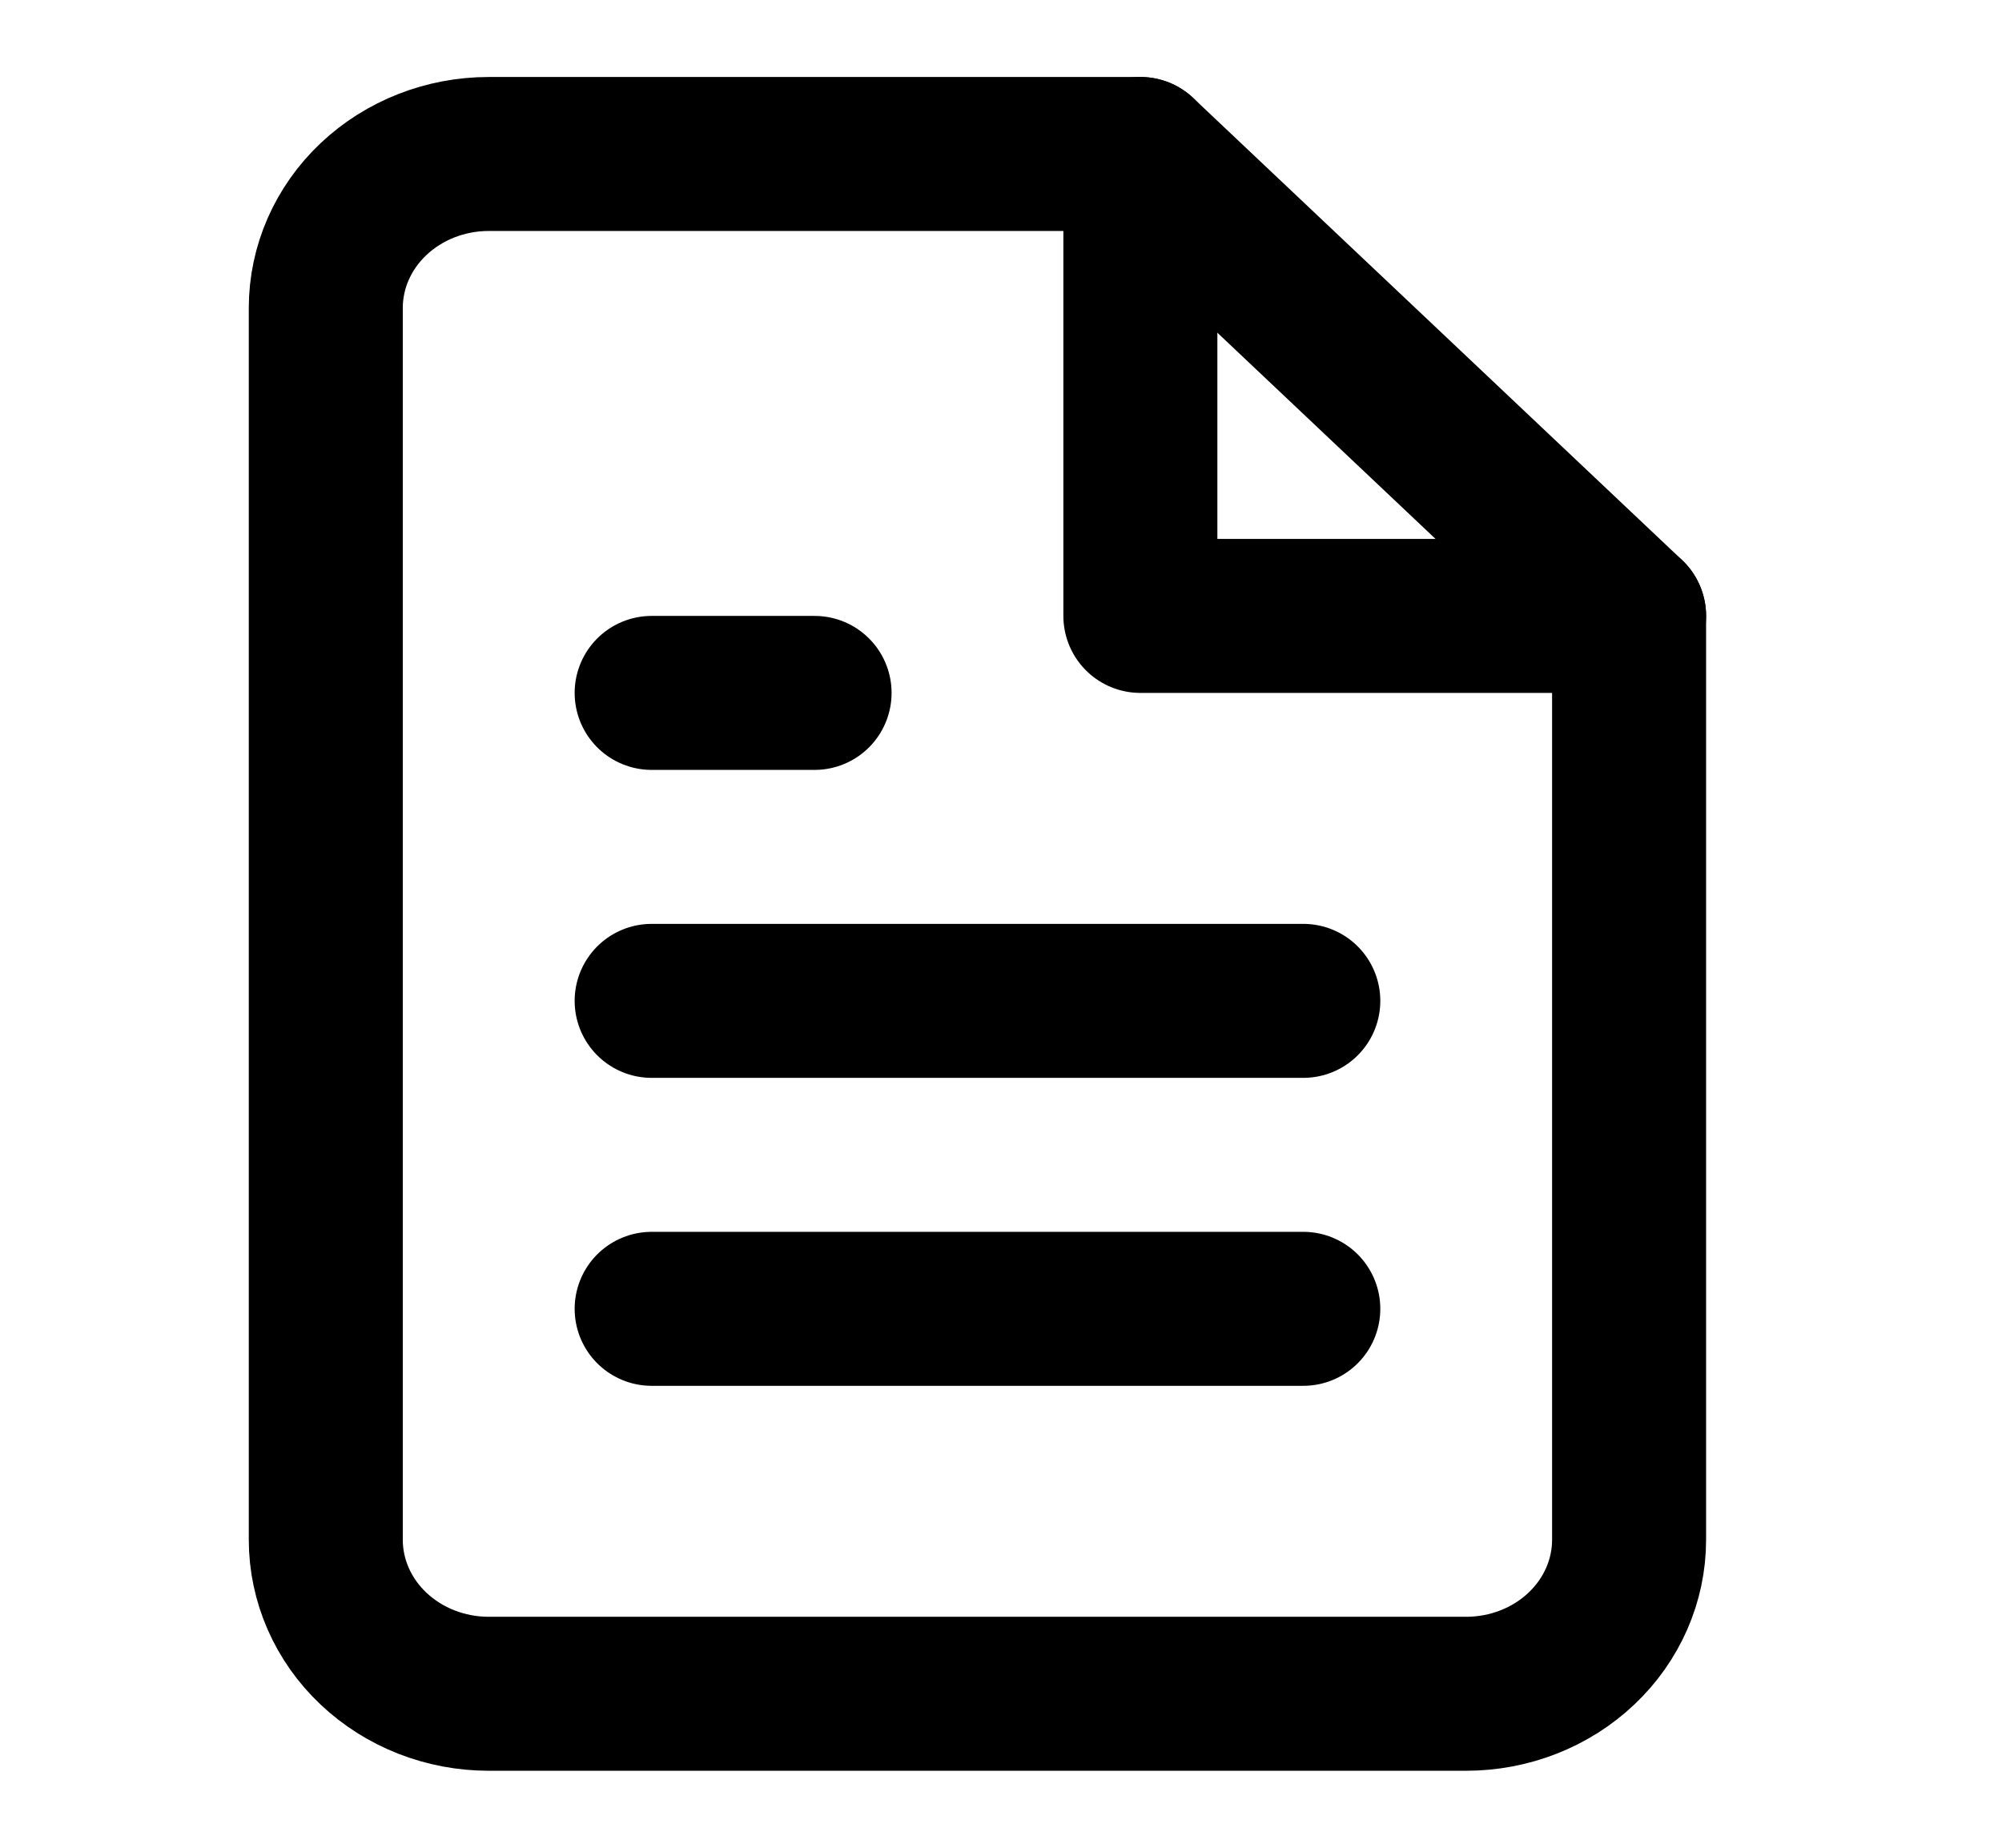 <svg width="26" height="24" viewBox="0 0 26 24" fill="none" xmlns="http://www.w3.org/2000/svg">
<path d="M14.81 2H6.347C5.786 2 5.248 2.211 4.851 2.586C4.454 2.961 4.231 3.47 4.231 4V20C4.231 20.53 4.454 21.039 4.851 21.414C5.248 21.789 5.786 22 6.347 22H19.041C19.602 22 20.141 21.789 20.537 21.414C20.934 21.039 21.157 20.53 21.157 20V8L14.81 2Z" stroke="black" stroke-width="2" stroke-linecap="round" stroke-linejoin="round"/>
<path d="M14.81 2V8H21.157" stroke="black" stroke-width="2" stroke-linecap="round" stroke-linejoin="round"/>
<path d="M16.926 13H8.463" stroke="black" stroke-width="2" stroke-linecap="round" stroke-linejoin="round"/>
<path d="M16.926 17H8.463" stroke="black" stroke-width="2" stroke-linecap="round" stroke-linejoin="round"/>
<path d="M10.579 9H9.521H8.463" stroke="black" stroke-width="2" stroke-linecap="round" stroke-linejoin="round"/>
</svg>
